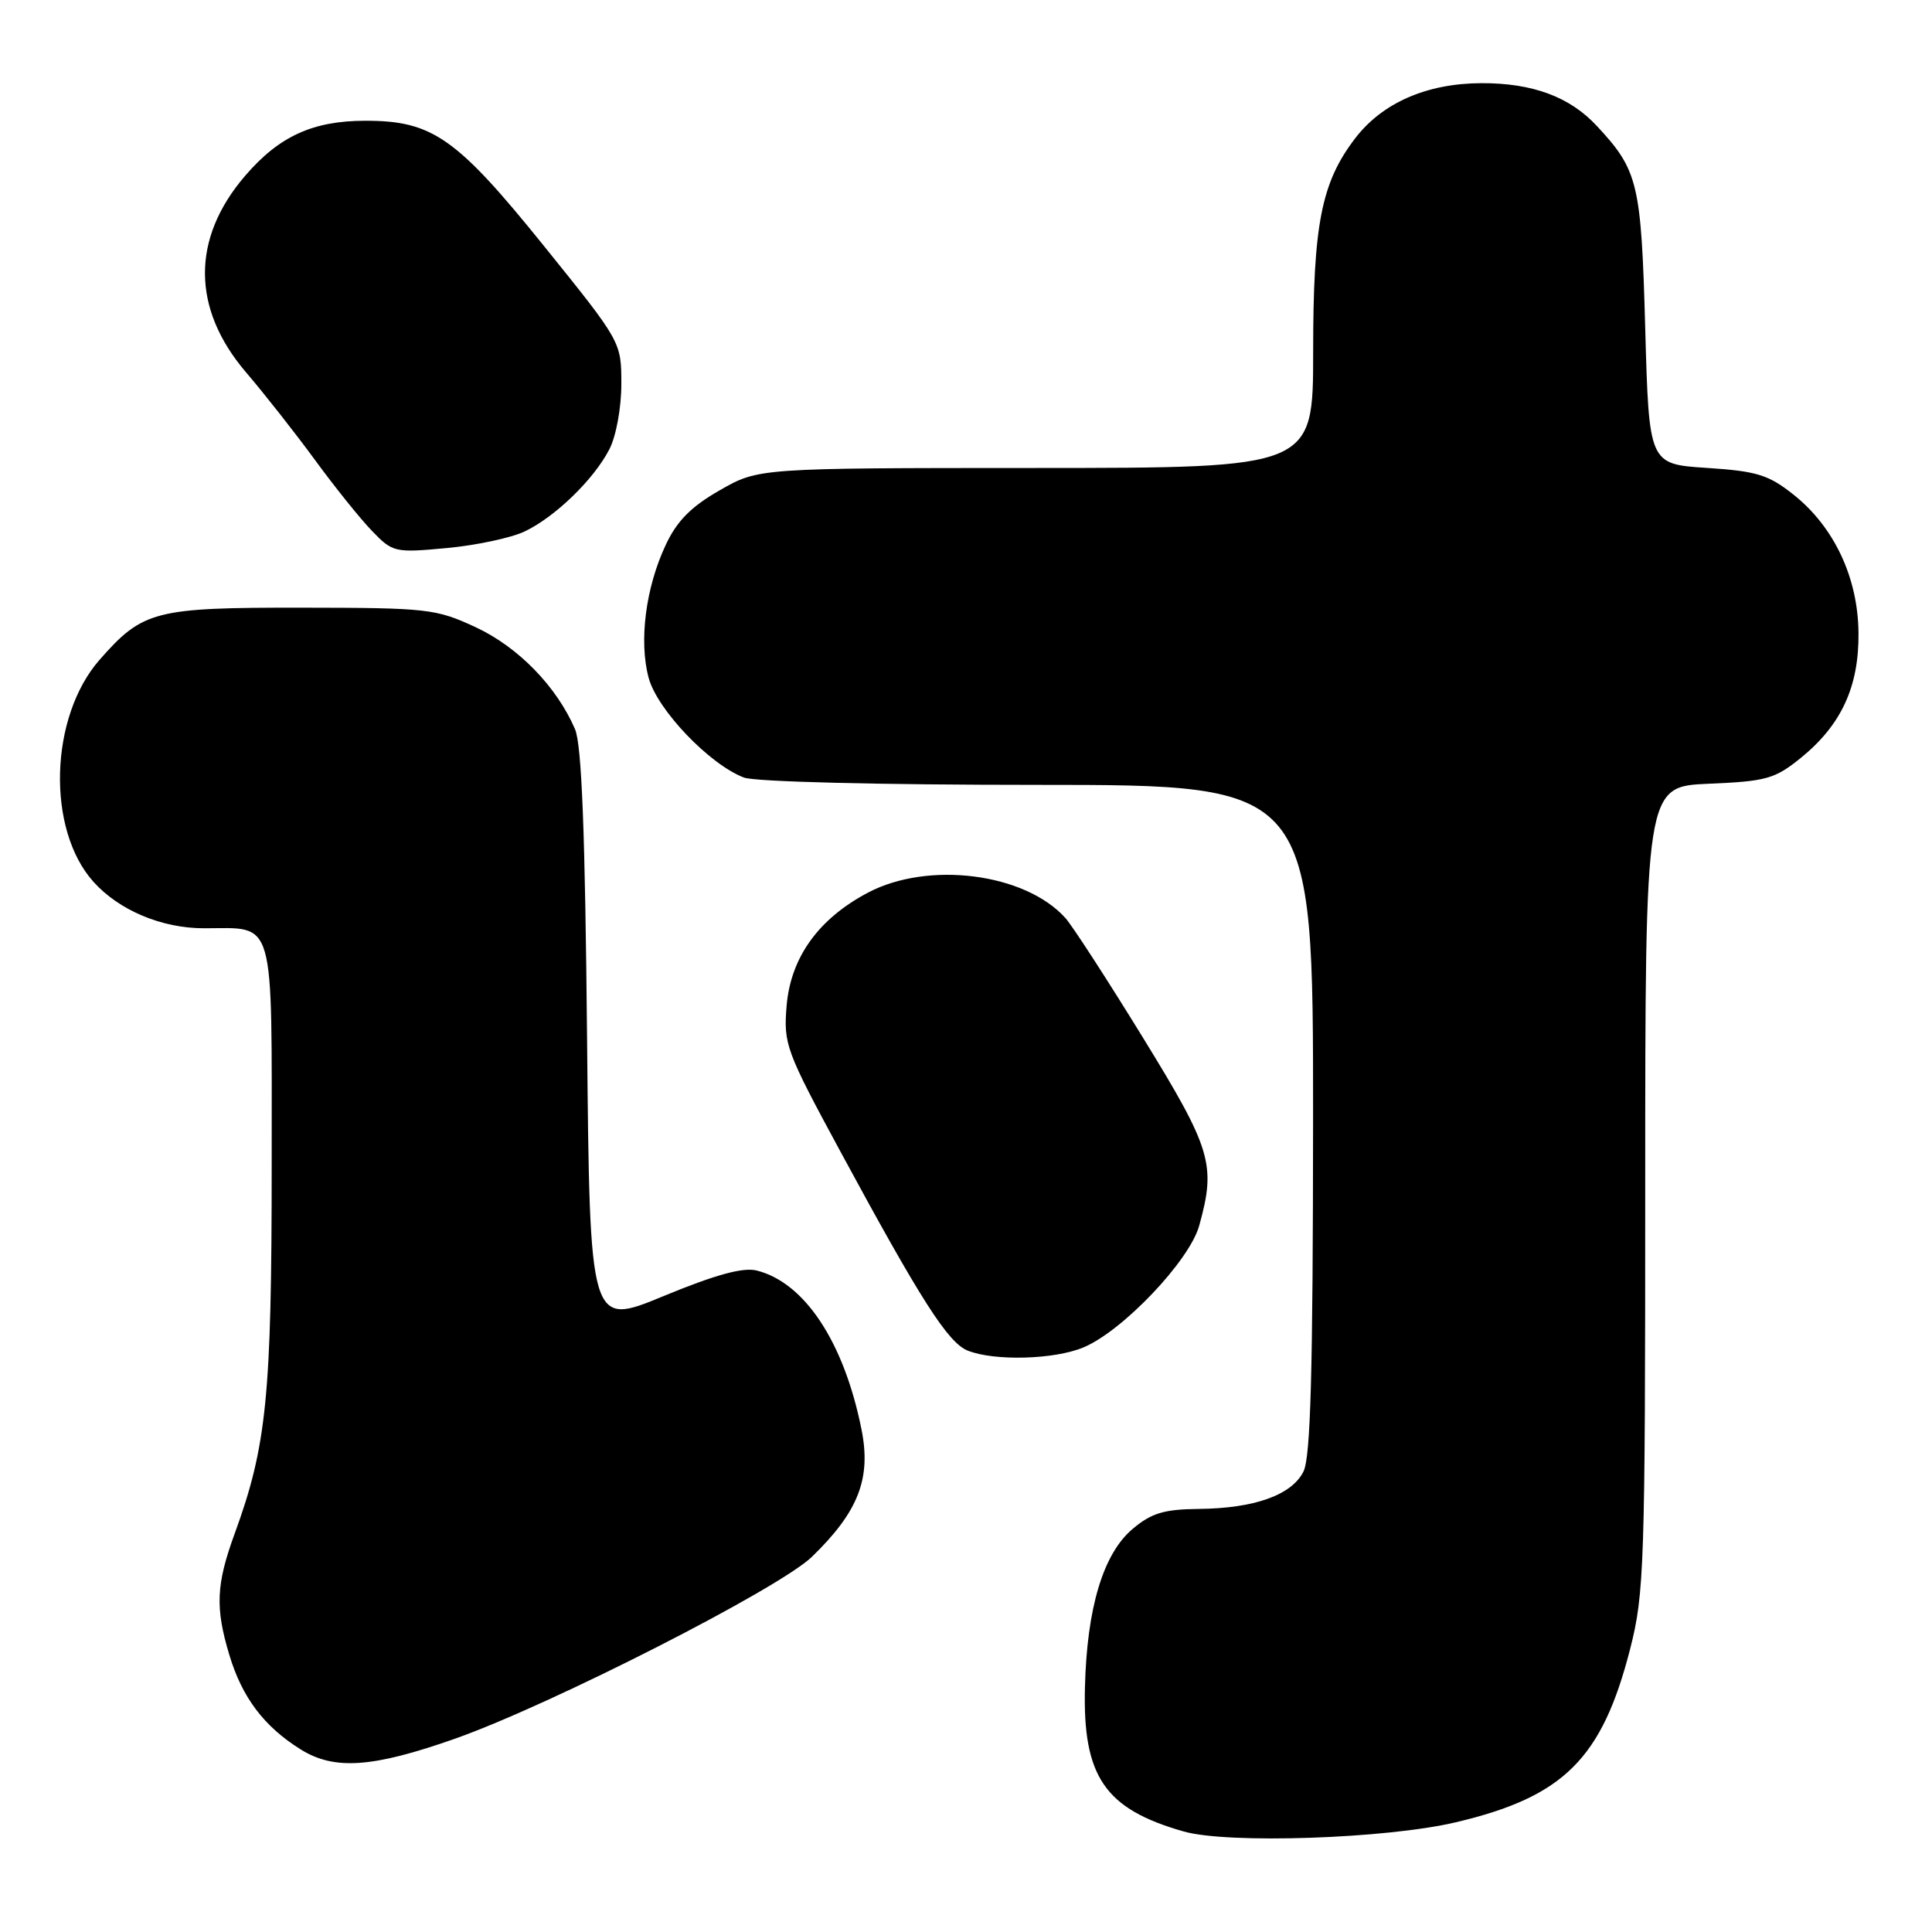 <?xml version="1.0" encoding="UTF-8" standalone="no"?>
<!DOCTYPE svg PUBLIC "-//W3C//DTD SVG 1.1//EN" "http://www.w3.org/Graphics/SVG/1.1/DTD/svg11.dtd" >
<svg xmlns="http://www.w3.org/2000/svg" xmlns:xlink="http://www.w3.org/1999/xlink" version="1.1" viewBox="0 0 256 256">
 <g >
 <path fill="currentColor"
d=" M 192.91 241.46 C 207.20 238.09 212.28 233.03 216.00 218.50 C 217.88 211.16 218.00 207.42 218.00 157.44 C 218.00 104.21 218.00 104.21 226.41 103.85 C 234.03 103.53 235.17 103.21 238.59 100.45 C 243.98 96.08 246.33 91.00 246.26 83.88 C 246.20 76.55 243.04 69.83 237.66 65.55 C 234.34 62.91 232.80 62.43 226.16 62.00 C 218.50 61.50 218.50 61.50 218.00 43.50 C 217.47 24.26 217.07 22.58 211.60 16.70 C 208.00 12.82 203.08 11.00 196.28 11.02 C 189.04 11.05 183.15 13.63 179.55 18.35 C 175.08 24.21 174.00 29.70 174.00 46.66 C 174.00 62.00 174.00 62.00 137.25 62.01 C 100.50 62.02 100.50 62.02 95.36 64.97 C 91.56 67.14 89.69 69.04 88.21 72.21 C 85.55 77.87 84.64 84.96 85.95 89.82 C 87.09 94.05 94.01 101.29 98.57 103.03 C 100.06 103.59 116.39 104.00 137.57 104.00 C 174.00 104.00 174.00 104.00 173.99 148.25 C 173.97 181.85 173.67 193.10 172.71 195.00 C 171.14 198.11 166.21 199.87 158.83 199.94 C 154.23 199.99 152.57 200.49 150.08 202.59 C 146.18 205.87 144.02 213.04 143.76 223.59 C 143.46 235.42 146.40 239.71 156.85 242.68 C 162.69 244.35 183.71 243.64 192.91 241.46 Z  M 60.31 230.38 C 73.04 225.88 103.26 210.48 107.59 206.28 C 113.75 200.30 115.46 195.91 114.15 189.39 C 111.83 177.83 106.63 169.95 100.27 168.35 C 98.45 167.90 94.82 168.89 87.92 171.74 C 78.15 175.78 78.15 175.78 77.79 137.64 C 77.53 110.12 77.08 98.69 76.19 96.61 C 73.75 90.96 68.67 85.74 63.05 83.12 C 57.76 80.66 56.69 80.54 40.00 80.52 C 20.50 80.50 18.93 80.90 13.20 87.42 C 6.55 95.00 6.14 109.90 12.39 116.85 C 15.79 120.63 21.43 123.00 27.03 123.00 C 36.58 123.00 36.00 120.98 36.00 154.29 C 36.00 185.01 35.34 191.60 31.09 203.23 C 28.64 209.94 28.50 213.03 30.39 219.29 C 32.08 224.92 34.98 228.77 39.83 231.80 C 44.29 234.59 49.36 234.24 60.31 230.38 Z  M 143.56 178.54 C 148.76 176.37 157.61 167.06 158.90 162.41 C 161.15 154.31 160.54 152.28 151.42 137.45 C 146.70 129.78 142.09 122.66 141.17 121.64 C 135.82 115.69 123.00 114.05 114.99 118.29 C 108.44 121.75 104.76 126.89 104.23 133.29 C 103.81 138.35 104.14 139.25 111.34 152.55 C 122.02 172.29 125.61 177.91 128.22 178.96 C 131.75 180.37 139.69 180.16 143.56 178.54 Z  M 69.50 70.43 C 73.53 68.52 78.66 63.56 80.73 59.56 C 81.63 57.84 82.33 54.06 82.33 50.91 C 82.33 45.31 82.33 45.31 72.13 32.66 C 60.51 18.25 57.31 16.00 48.44 16.00 C 41.45 16.00 36.97 18.05 32.45 23.33 C 25.35 31.62 25.40 40.88 32.57 49.30 C 35.02 52.16 39.15 57.42 41.76 60.98 C 44.37 64.55 47.76 68.77 49.31 70.37 C 52.04 73.20 52.32 73.26 59.20 72.62 C 63.10 72.26 67.73 71.27 69.50 70.43 Z "/>
</g>
</svg>